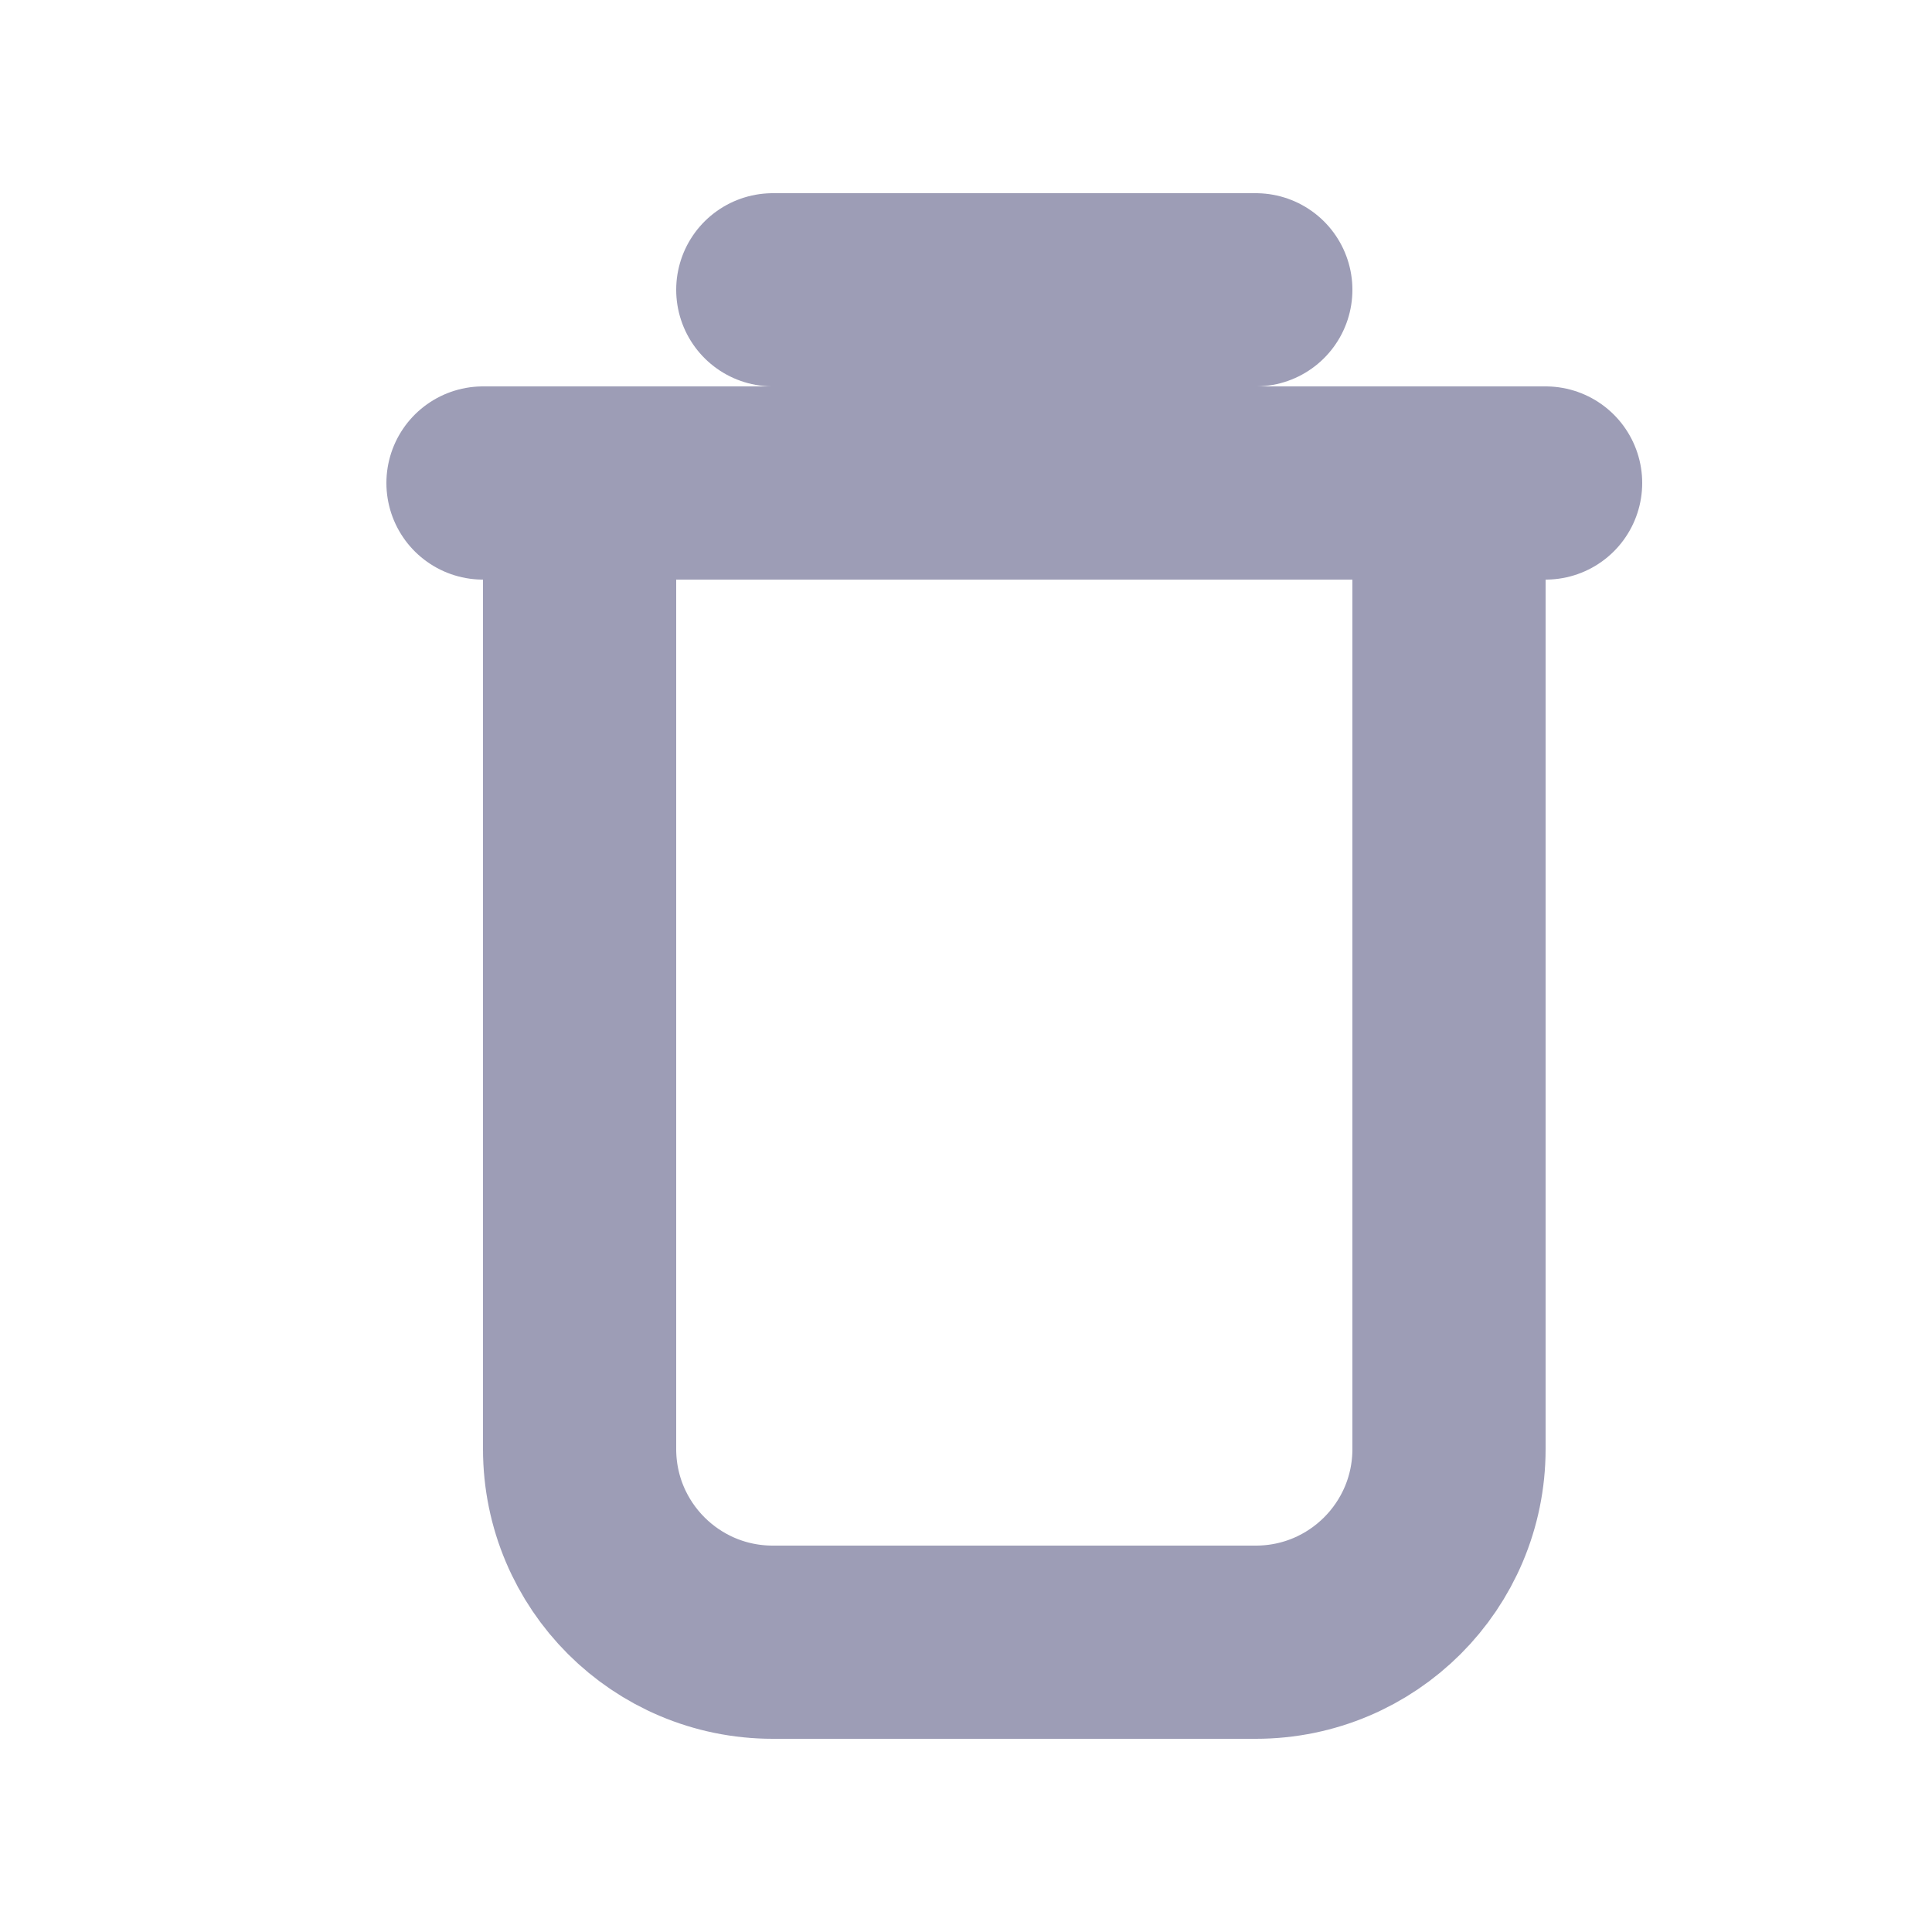 <svg width="20" height="20" viewBox="0 0 20 20" fill="none" xmlns="http://www.w3.org/2000/svg">
<path d="M14 5C14.552 5 15 5.448 15 6V15C15 16.105 14.105 17 13 17H8C6.895 17 6 16.105 6 15V6C6 5.448 6.448 5 7 5H14Z" stroke="#9D9DB6" stroke-width="2" stroke-linecap="round" stroke-linejoin="round"/>
<path d="M5 5H16" stroke="#9D9DB6" stroke-width="2" stroke-linecap="round" stroke-linejoin="round"/>
<path d="M8 3L13 3" stroke="#9D9DB6" stroke-width="2" stroke-linecap="round" stroke-linejoin="round"/>
</svg>
